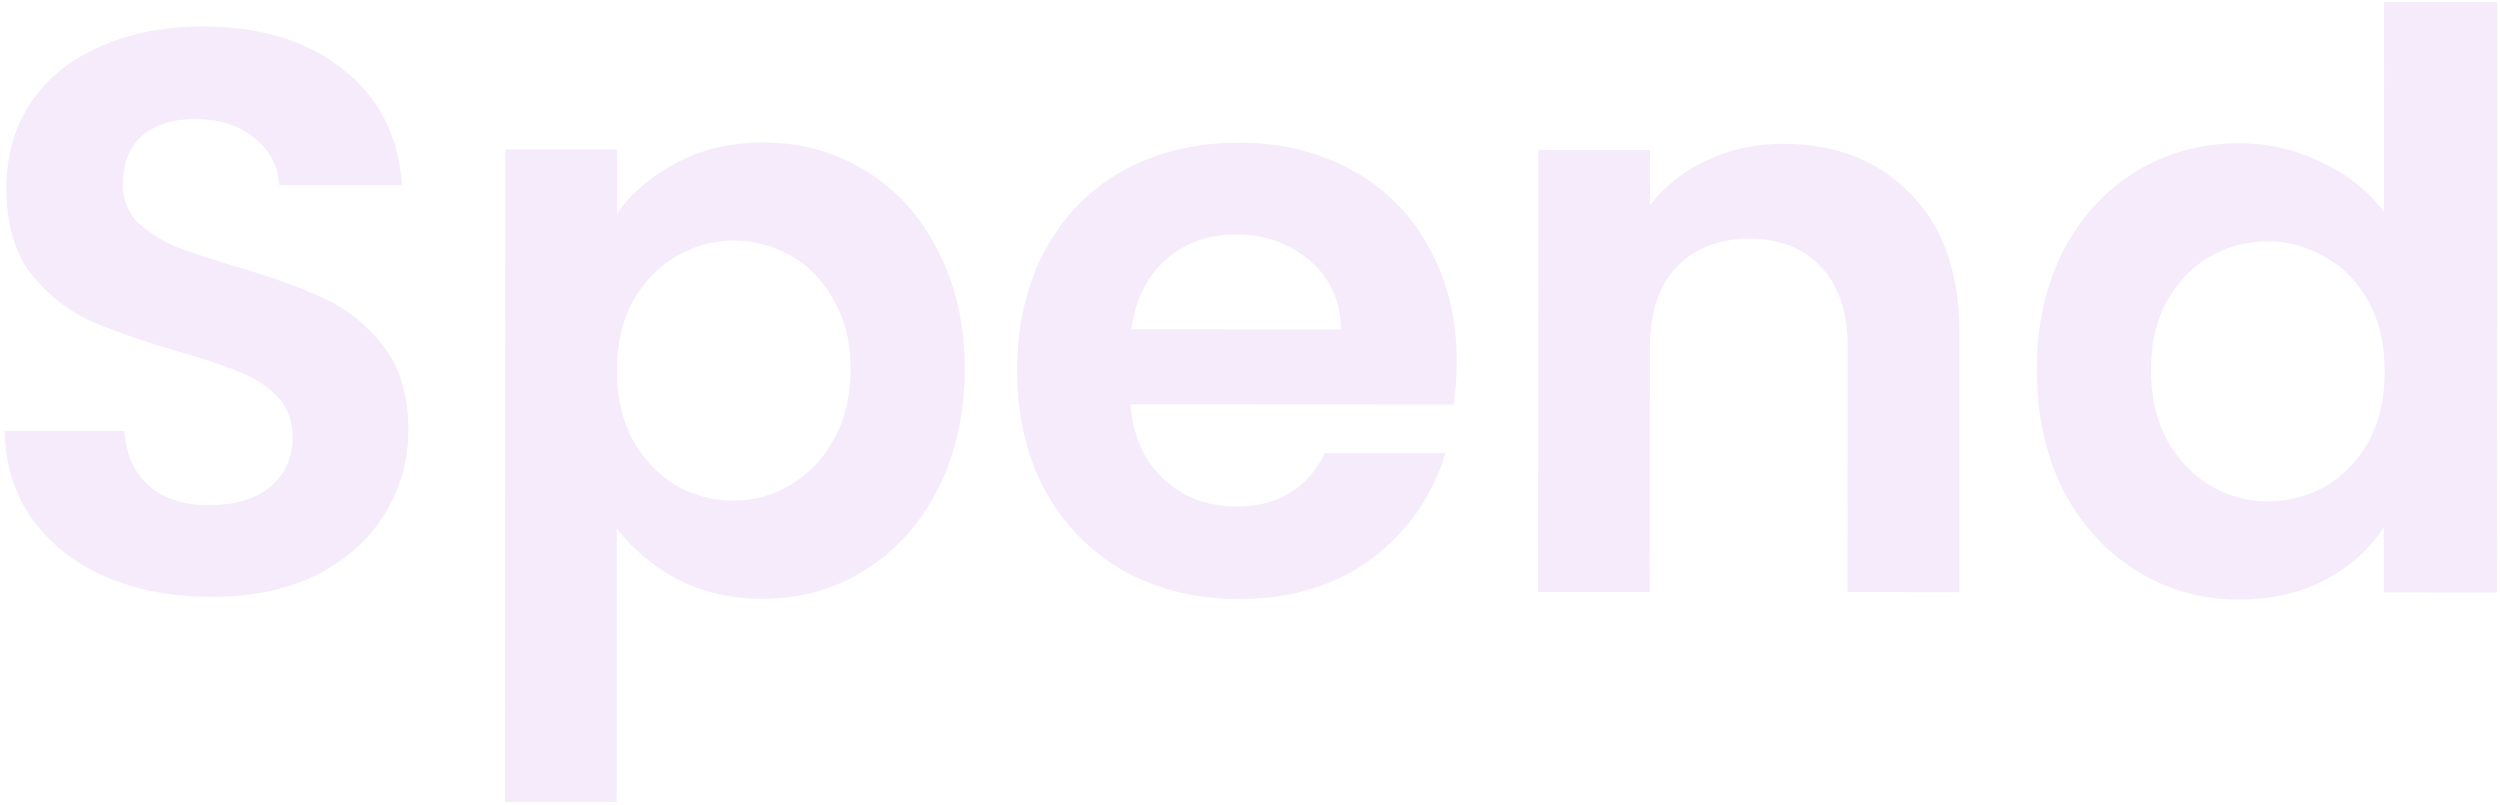 <svg width="351" height="113" viewBox="0 0 351 113" fill="none" xmlns="http://www.w3.org/2000/svg">
<path d="M29.656 83.802C24.206 83.799 19.278 82.863 14.874 80.994C10.544 79.125 7.111 76.436 4.574 72.925C2.037 69.414 0.732 65.27 0.66 60.491L17.46 60.5C17.683 63.71 18.801 66.25 20.816 68.117C22.906 69.985 25.743 70.92 29.327 70.922C32.986 70.924 35.861 70.066 37.952 68.35C40.044 66.559 41.09 64.245 41.092 61.408C41.093 59.093 40.385 57.189 38.967 55.695C37.549 54.201 35.757 53.042 33.593 52.22C31.502 51.323 28.591 50.351 24.858 49.303C19.781 47.807 15.638 46.349 12.428 44.929C9.293 43.434 6.569 41.23 4.256 38.317C2.017 35.329 0.899 31.371 0.902 26.443C0.904 21.814 2.064 17.782 4.38 14.349C6.696 10.915 9.946 8.304 14.128 6.514C18.31 4.649 23.09 3.718 28.465 3.721C36.529 3.725 43.062 5.707 48.062 9.667C53.138 13.553 55.935 19.005 56.454 26.024L39.206 26.015C39.058 23.327 37.902 21.123 35.737 19.405C33.648 17.612 30.848 16.715 27.339 16.713C24.277 16.711 21.813 17.494 19.946 19.061C18.153 20.628 17.256 22.905 17.254 25.892C17.253 27.982 17.924 29.737 19.267 31.157C20.685 32.501 22.402 33.622 24.418 34.519C26.508 35.342 29.419 36.314 33.152 37.436C38.229 38.932 42.372 40.427 45.582 41.922C48.792 43.417 51.553 45.658 53.866 48.646C56.179 51.634 57.335 55.555 57.332 60.408C57.33 64.59 56.245 68.472 54.078 72.055C51.911 75.637 48.736 78.51 44.554 80.674C40.371 82.762 35.406 83.805 29.656 83.802ZM86.622 29.959C88.639 27.123 91.403 24.772 94.914 22.907C98.499 20.968 102.568 19.999 107.123 20.002C112.424 20.005 117.202 21.314 121.457 23.929C125.786 26.545 129.182 30.28 131.643 35.134C134.18 39.914 135.446 45.478 135.443 51.824C135.439 58.171 134.167 63.808 131.626 68.734C129.159 73.587 125.76 77.355 121.428 80.041C117.171 82.727 112.391 84.069 107.09 84.066C102.535 84.063 98.504 83.128 94.996 81.26C91.562 79.391 88.763 77.038 86.599 74.199L86.579 112.615L70.899 112.607L70.947 20.991L86.627 20.999L86.622 29.959ZM119.427 51.816C119.429 48.083 118.646 44.872 117.08 42.183C115.588 39.419 113.573 37.328 111.035 35.908C108.572 34.488 105.884 33.777 102.972 33.776C100.135 33.774 97.446 34.52 94.907 36.011C92.442 37.429 90.425 39.519 88.856 42.28C87.361 45.042 86.612 48.29 86.611 52.023C86.609 55.757 87.354 59.005 88.846 61.768C90.412 64.532 92.427 66.661 94.89 68.156C97.428 69.576 100.116 70.286 102.953 70.288C105.865 70.289 108.554 69.544 111.018 68.052C113.558 66.56 115.575 64.433 117.07 61.671C118.639 58.909 119.425 55.624 119.427 51.816ZM204.518 50.74C204.516 52.98 204.366 54.996 204.066 56.788L158.706 56.764C159.077 61.245 160.644 64.755 163.405 67.295C166.166 69.835 169.563 71.106 173.595 71.108C179.419 71.111 183.564 68.612 186.031 63.61L202.943 63.619C201.148 69.592 197.711 74.518 192.631 78.398C187.552 82.203 181.316 84.104 173.924 84.1C167.951 84.097 162.576 82.788 157.798 80.172C153.096 77.481 149.402 73.709 146.716 68.854C144.105 63.999 142.802 58.399 142.805 52.052C142.808 45.631 144.118 39.994 146.734 35.142C149.349 30.29 153.01 26.559 157.715 23.948C162.421 21.337 167.835 20.033 173.957 20.036C179.856 20.039 185.119 21.311 189.747 23.852C194.45 26.393 198.07 30.017 200.606 34.722C203.217 39.353 204.521 44.692 204.518 50.74ZM188.28 46.252C188.207 42.22 186.753 39.008 183.917 36.617C181.081 34.152 177.609 32.918 173.503 32.916C169.62 32.914 166.334 34.107 163.645 36.495C161.03 38.808 159.423 42.055 158.824 46.236L188.28 46.252ZM250.362 20.188C257.754 20.191 263.726 22.547 268.279 27.253C272.831 31.884 275.105 38.382 275.101 46.744L275.082 83.144L259.402 83.136L259.42 48.864C259.422 43.936 258.192 40.165 255.729 37.55C253.267 34.861 249.907 33.515 245.651 33.513C241.321 33.511 237.885 34.853 235.345 37.54C232.88 40.152 231.646 43.922 231.644 48.85L231.626 83.122L215.946 83.114L215.978 21.066L231.658 21.074L231.654 28.802C233.746 26.115 236.398 24.026 239.609 22.534C242.895 20.968 246.48 20.186 250.362 20.188ZM285.977 51.902C285.98 45.63 287.215 40.068 289.681 35.216C292.223 30.364 295.659 26.632 299.991 24.021C304.323 21.41 309.14 20.106 314.441 20.109C318.473 20.111 322.318 21.009 325.976 22.802C329.634 24.522 332.544 26.838 334.708 29.751L334.723 0.295L350.627 0.303L350.585 83.183L334.681 83.175L334.685 73.991C332.743 77.051 330.016 79.514 326.506 81.379C322.995 83.244 318.926 84.175 314.296 84.172C309.07 84.17 304.292 82.823 299.962 80.133C295.633 77.443 292.2 73.671 289.664 68.816C287.203 63.887 285.974 58.249 285.977 51.902ZM334.809 52.151C334.811 48.343 334.066 45.095 332.574 42.406C331.082 39.642 329.067 37.551 326.529 36.131C323.991 34.636 321.266 33.888 318.354 33.887C315.442 33.885 312.754 34.593 310.289 36.011C307.824 37.428 305.807 39.517 304.238 42.279C302.743 44.967 301.995 48.177 301.993 51.91C301.991 55.644 302.736 58.929 304.228 61.767C305.794 64.531 307.809 66.66 310.272 68.154C312.81 69.649 315.498 70.397 318.335 70.399C321.247 70.4 323.973 69.692 326.512 68.275C329.052 66.783 331.069 64.693 332.564 62.006C334.058 59.244 334.807 55.959 334.809 52.151Z" fill="#9D39DB" fill-opacity="0.1"/>
</svg>
